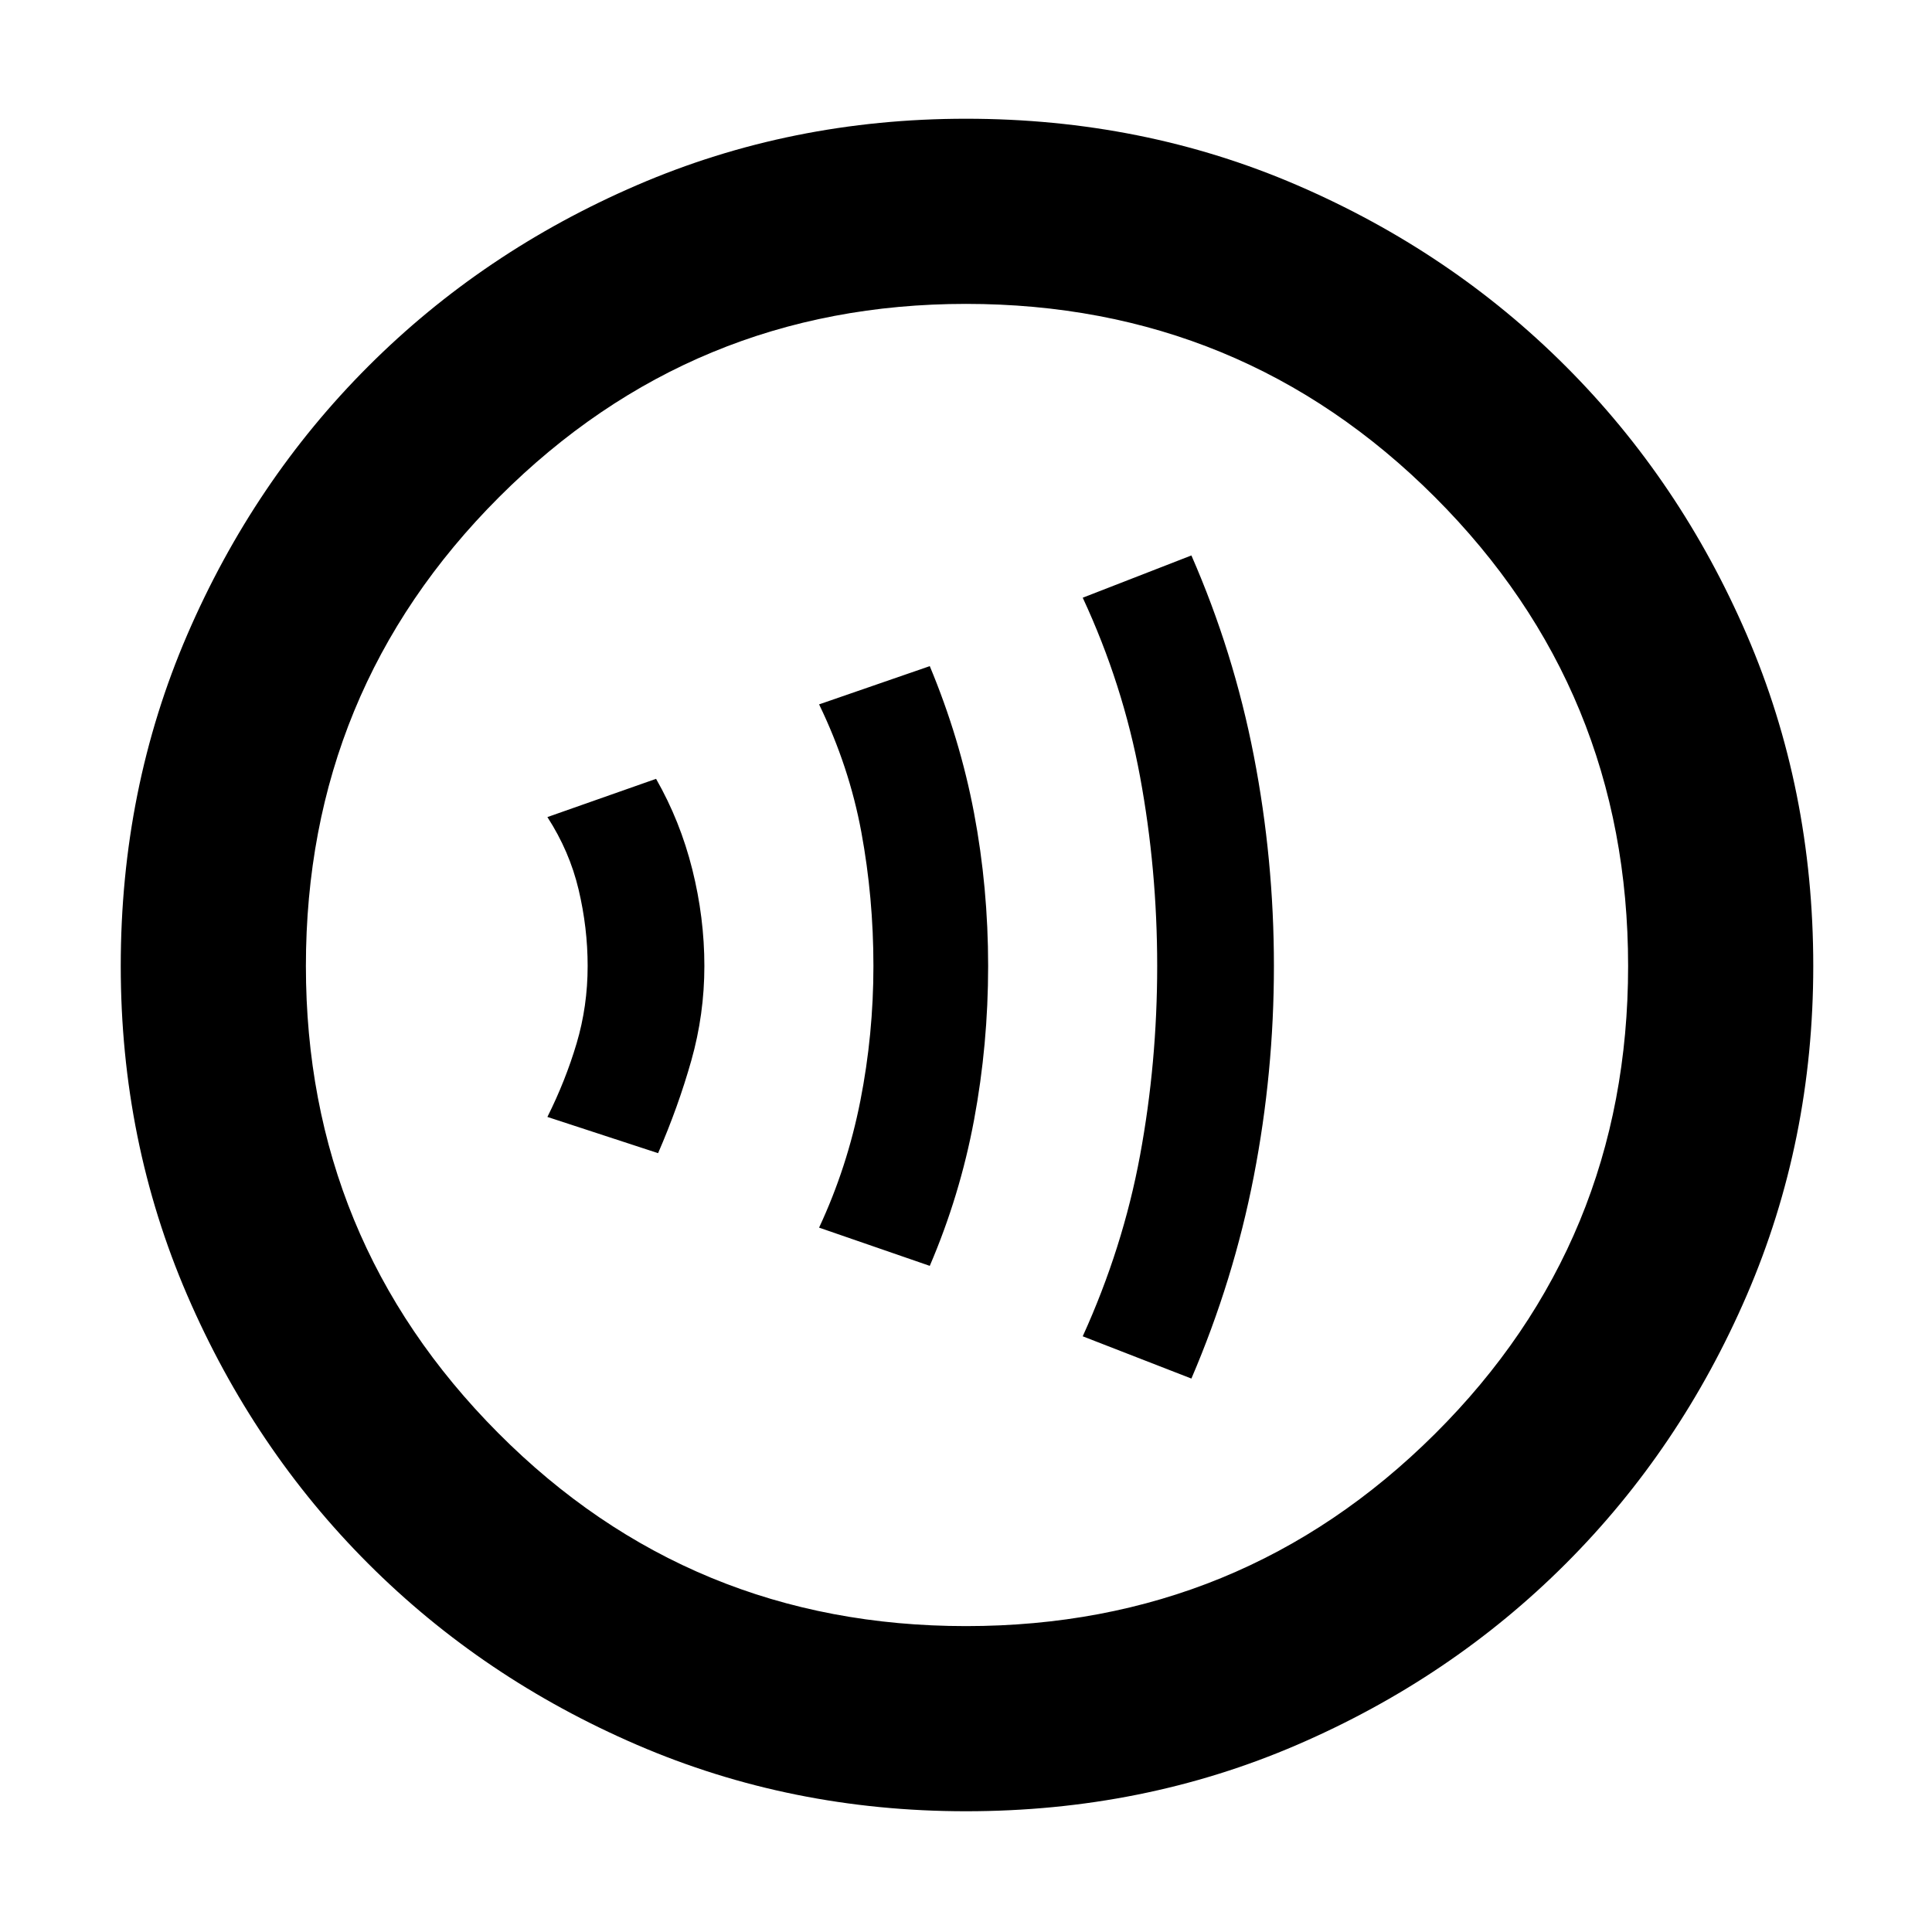 <svg xmlns="http://www.w3.org/2000/svg" height="48" width="48"><path d="M16.35 28.65q.5-1.15.825-2.3.325-1.15.325-2.35 0-1.2-.3-2.4t-.9-2.25l-2.7.95q.55.85.775 1.8.225.95.225 1.9 0 1-.275 1.925T13.6 27.75Zm6.75 2.8q.75-1.75 1.1-3.625.35-1.875.35-3.825 0-1.95-.35-3.8-.35-1.85-1.1-3.65l-2.75.95q.75 1.55 1.05 3.175.3 1.625.3 3.325 0 1.7-.325 3.35Q21.05 29 20.35 30.5Zm6.5 2.8q1.05-2.45 1.55-5.025t.5-5.225q0-2.65-.5-5.225-.5-2.575-1.55-4.975l-2.7 1.05q1 2.15 1.425 4.45.425 2.3.425 4.7 0 2.4-.425 4.7Q27.9 31 26.9 33.2ZM24 45q-4.35 0-8.175-1.65Q12 41.7 9.15 38.85 6.3 36 4.65 32.175 3 28.35 3 24q0-4.4 1.65-8.225Q6.3 11.95 9.15 9.1 12 6.25 15.825 4.6 19.65 2.95 24 2.95q4.4 0 8.225 1.65Q36.05 6.25 38.9 9.1q2.85 2.85 4.5 6.675Q45.05 19.6 45.05 24q0 4.35-1.65 8.175Q41.75 36 38.9 38.85q-2.85 2.85-6.675 4.5Q28.4 45 24 45Zm0-4.6q6.85 0 11.65-4.775 4.8-4.775 4.8-11.625t-4.8-11.65q-4.8-4.8-11.65-4.8-6.8 0-11.6 4.8T7.6 24q0 6.8 4.775 11.6T24 40.4ZM24 24Z"/></svg>